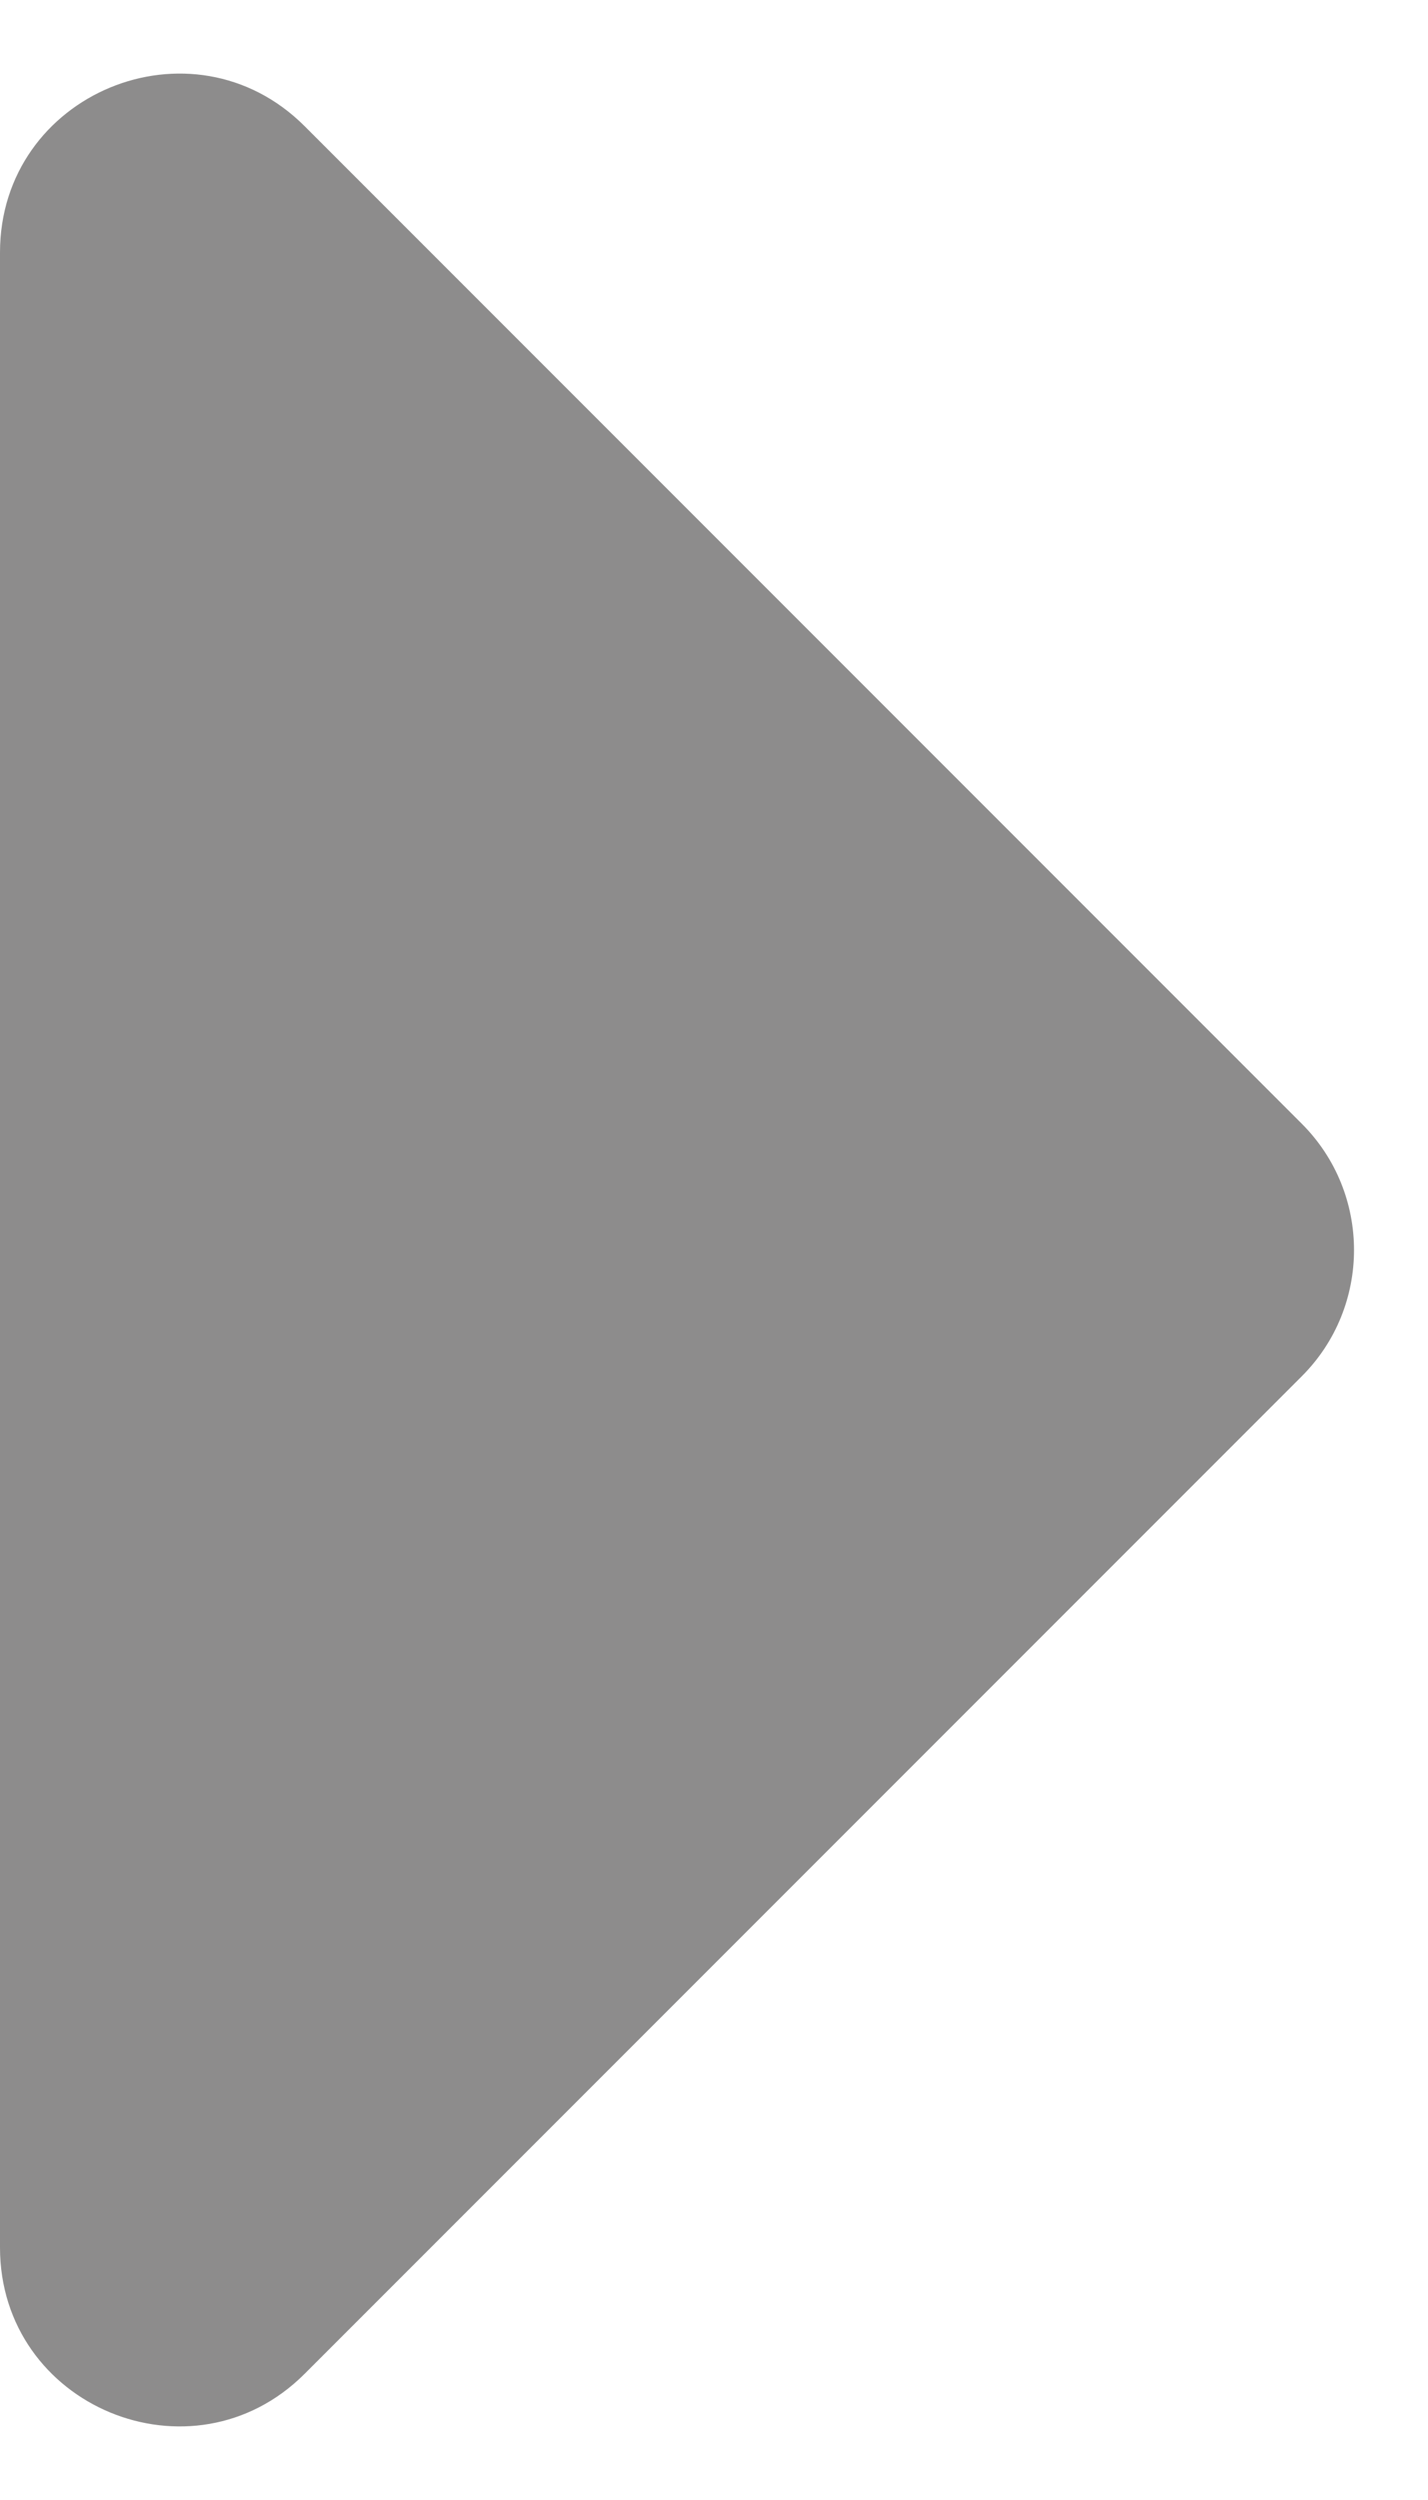 <svg width="8" height="14" viewBox="0 0 8 14" fill="none" xmlns="http://www.w3.org/2000/svg">
<path fill-rule="evenodd" clip-rule="evenodd" d="M2.414 0C1.523 0 1.077 1.077 1.707 1.707L7.293 7.293C7.683 7.683 8.317 7.683 8.707 7.293L14.293 1.707C14.923 1.077 14.477 0 13.586 0H2.414Z" transform="translate(0 15) rotate(-90)" fill="#1C1B1B" fill-opacity="0.5"/>
</svg>
